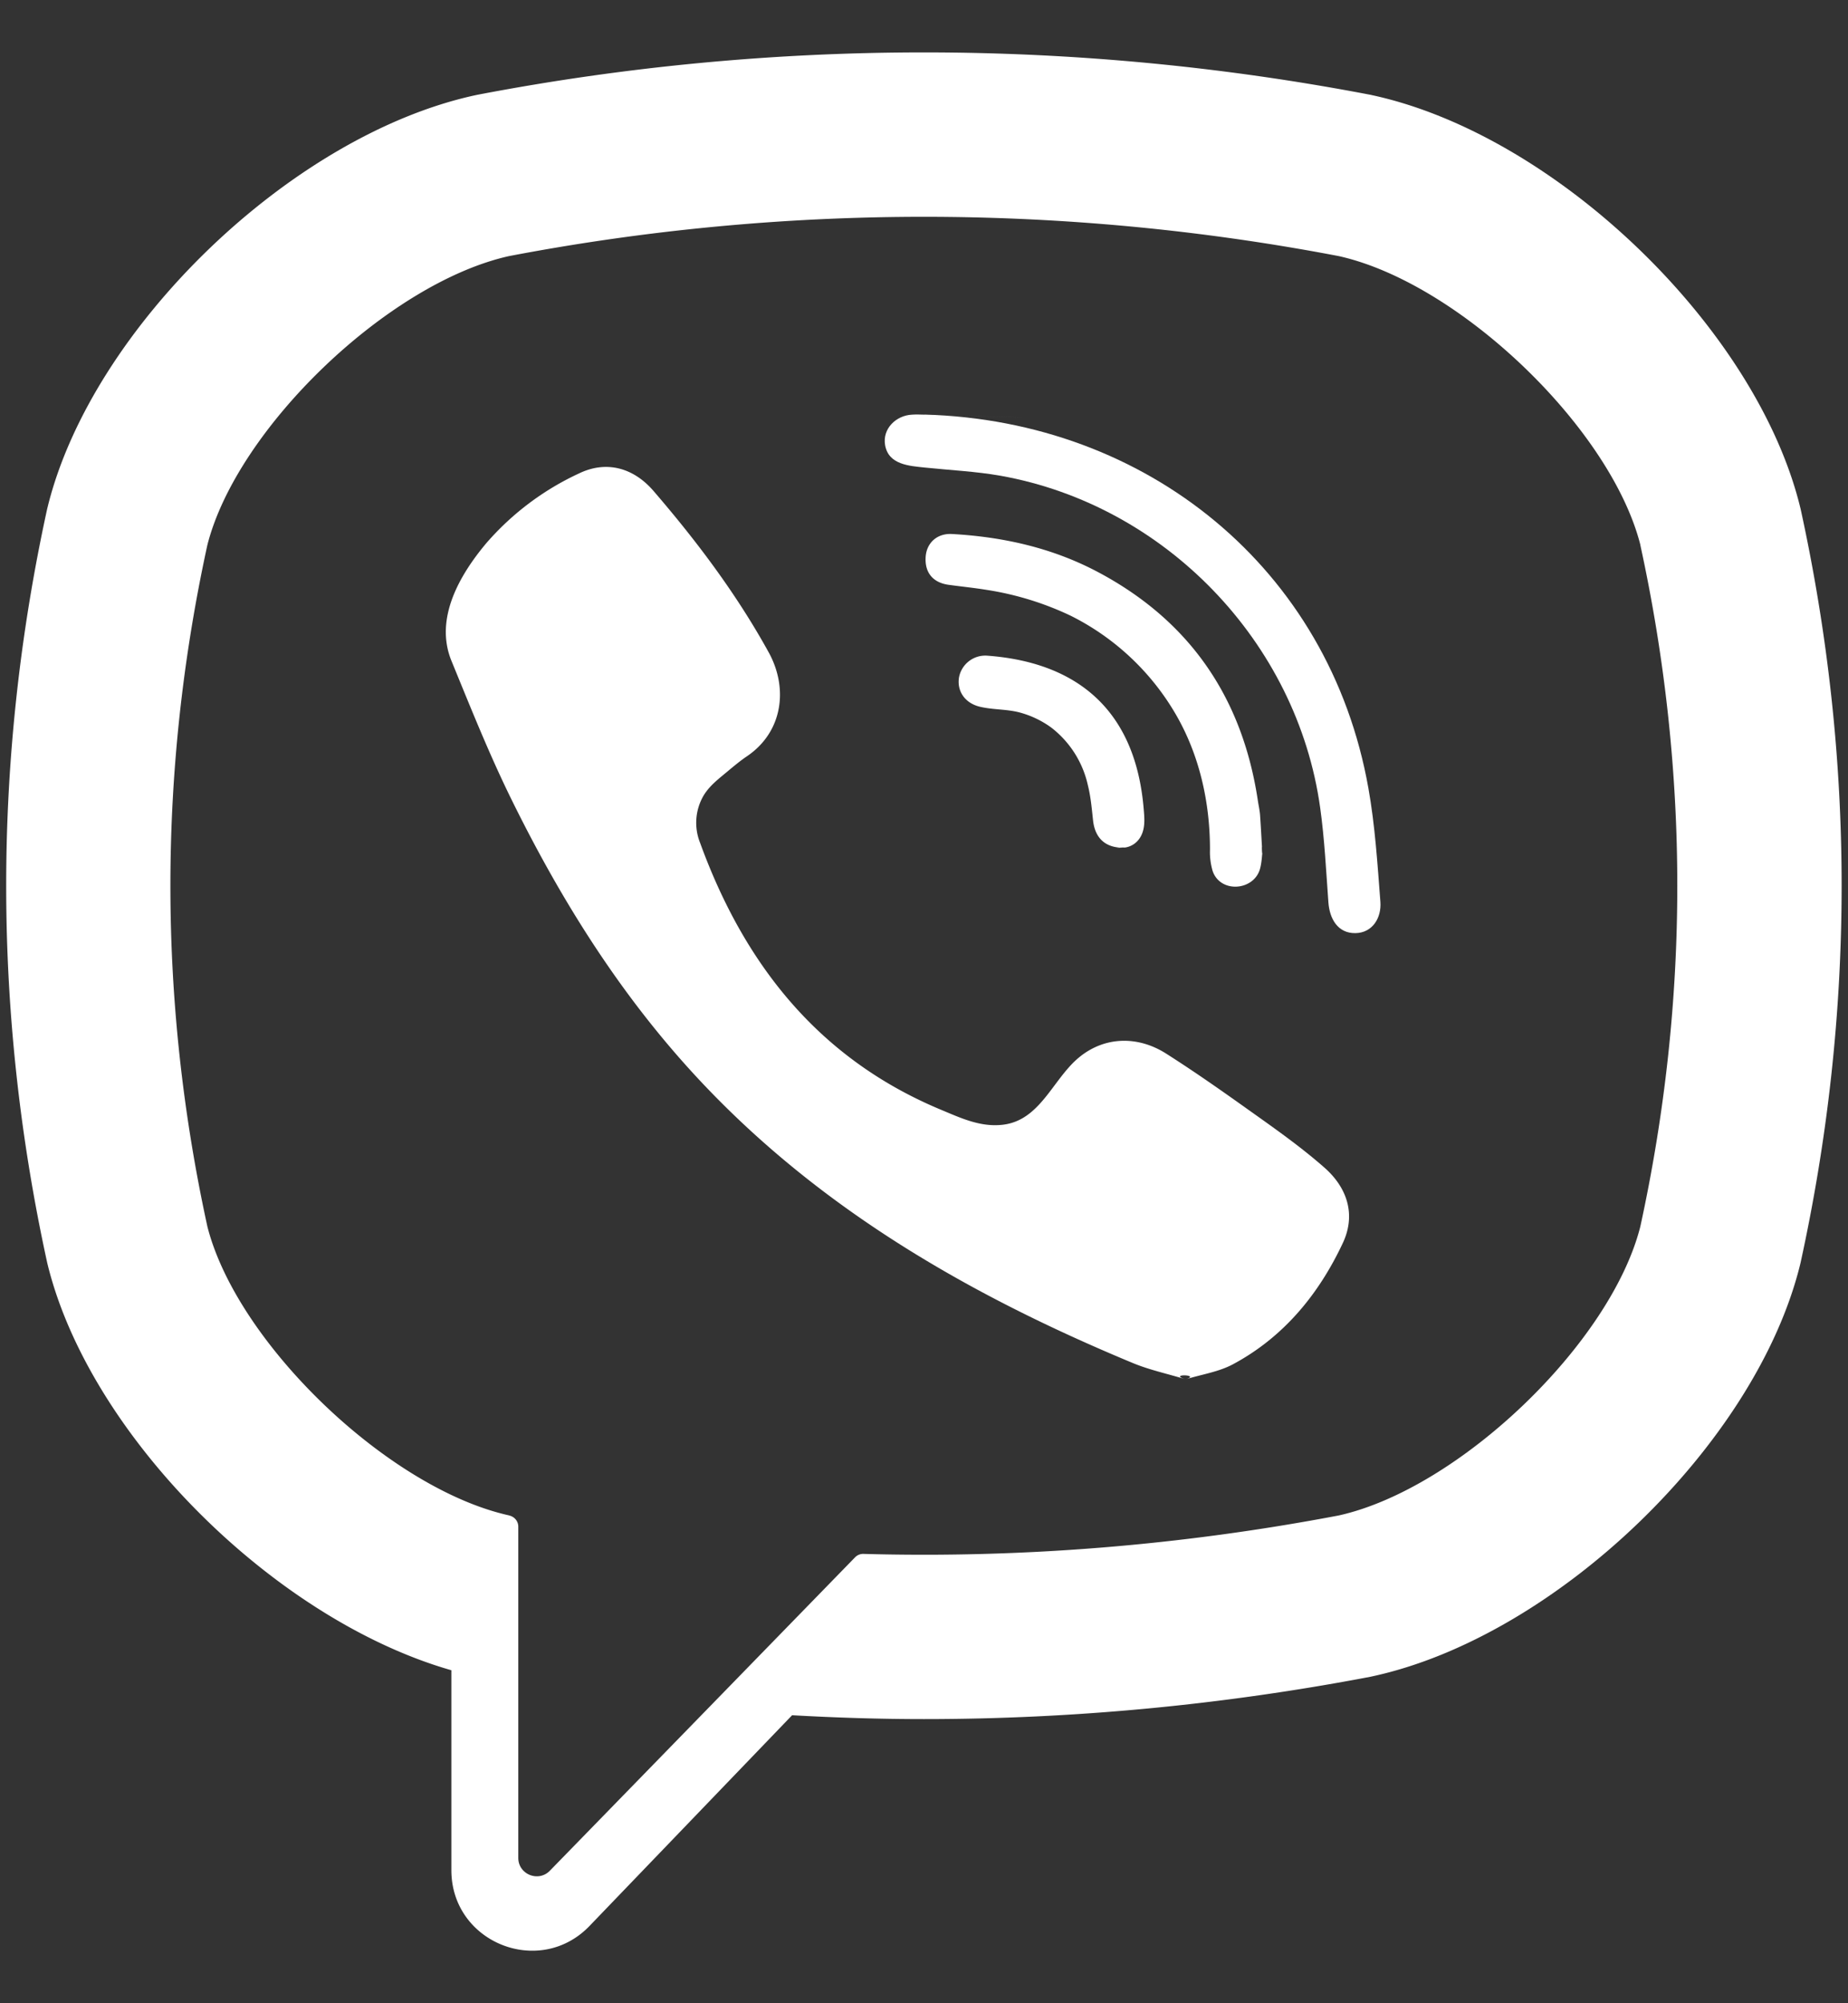 <svg xmlns="http://www.w3.org/2000/svg" width="24" height="26" viewBox="0 0 24 26"><rect x="0" y="0" width="24" height="26" fill="#333333" stroke="none"/><g><g><g><path fill="#fff" d="M23.384 6.603c.711 3.247.711 6.54 0 9.786l-.007.029c-.575 2.324-3.168 4.82-5.549 5.338l-.027.006c-1.925.367-3.864.55-5.802.55-.571 0-1.142-.018-1.712-.05l-2.63 2.734c-.65.677-1.795.216-1.795-.723v-2.595c-2.292-.655-4.691-3.035-5.242-5.26l-.007-.029c-.71-3.246-.71-6.539 0-9.786l.007-.028c.575-2.325 3.168-4.82 5.548-5.338l.028-.006a30.833 30.833 0 0 1 11.605 0l.027.006c2.381.519 4.974 3.013 5.549 5.338zm-2.08.471c-.385-1.517-2.352-3.402-3.917-3.75a28.717 28.717 0 0 0-10.777 0c-1.564.348-3.532 2.233-3.917 3.75-.64 2.935-.64 5.91 0 8.844.385 1.517 2.353 3.403 3.917 3.75v.001c.07.014.121.074.121.145v4.3c0 .214.263.32.412.164l2.042-2.095 1.92-1.971a.146.146 0 0 1 .109-.044c2.061.057 4.125-.11 6.173-.499 1.564-.348 3.532-2.234 3.916-3.75.64-2.935.64-5.91 0-8.845z"/></g><g><path fill="#fff" d="M15.398 17.902c-.24-.073-.47-.122-.683-.21-2.205-.915-4.234-2.095-5.842-3.905-.914-1.029-1.63-2.19-2.235-3.42-.286-.582-.528-1.188-.775-1.79-.224-.549.107-1.116.455-1.53a3.592 3.592 0 0 1 1.203-.903c.356-.171.707-.073.967.229.561.651 1.077 1.336 1.494 2.092.257.464.187 1.032-.279 1.349-.113.076-.216.167-.321.253-.093.077-.18.153-.243.256a.7.7 0 0 0-.047.616c.574 1.577 1.542 2.804 3.13 3.465.253.105.509.228.801.194.49-.057.65-.595.993-.876.335-.274.764-.278 1.126-.049.362.23.712.475 1.06.723.343.244.684.482 1 .76.303.268.407.618.236.98-.313.665-.768 1.218-1.424 1.57-.186.1-.407.132-.616.196.209-.064-.24-.073 0 0z"/></g><g><path fill="#fff" d="M12.01 5.381c2.884.081 5.254 1.995 5.761 4.847.087.486.118.983.156 1.476.016.207-.101.404-.325.407-.231.003-.335-.19-.35-.398-.03-.41-.05-.823-.107-1.23-.299-2.149-2.012-3.926-4.15-4.308-.323-.057-.652-.072-.978-.106-.206-.022-.476-.035-.522-.29-.038-.215.143-.387.348-.397.055-.004.111-.001.167 0-.056-.001 2.884.08 0 0z"/></g><g><path fill="#fff" d="M16.394 11.072c-.005.036-.008.12-.029.2-.076.29-.515.326-.616.034a.872.872 0 0 1-.035-.279c0-.61-.134-1.22-.442-1.752a3.262 3.262 0 0 0-1.368-1.284 3.934 3.934 0 0 0-1.09-.335c-.165-.027-.33-.043-.496-.066-.2-.028-.307-.156-.297-.353.008-.185.144-.318.345-.306.662.037 1.301.18 1.89.492 1.197.634 1.88 1.634 2.08 2.97.009.06.023.12.028.181.011.15.018.3.03.498-.012-.198-.005.036 0 0z"/></g><g><path fill="#fff" d="M14.591 11.002c-.24.004-.37-.13-.395-.35-.017-.155-.03-.311-.068-.461a1.297 1.297 0 0 0-.478-.75 1.249 1.249 0 0 0-.39-.189c-.177-.051-.36-.037-.537-.08-.192-.047-.298-.203-.268-.382a.347.347 0 0 1 .366-.28c1.118.082 1.917.66 2.031 1.976.008.093.018.191-.003.28-.035.152-.148.229-.258.236.11-.007-.24.004 0 0z"/></g></g></g></svg>